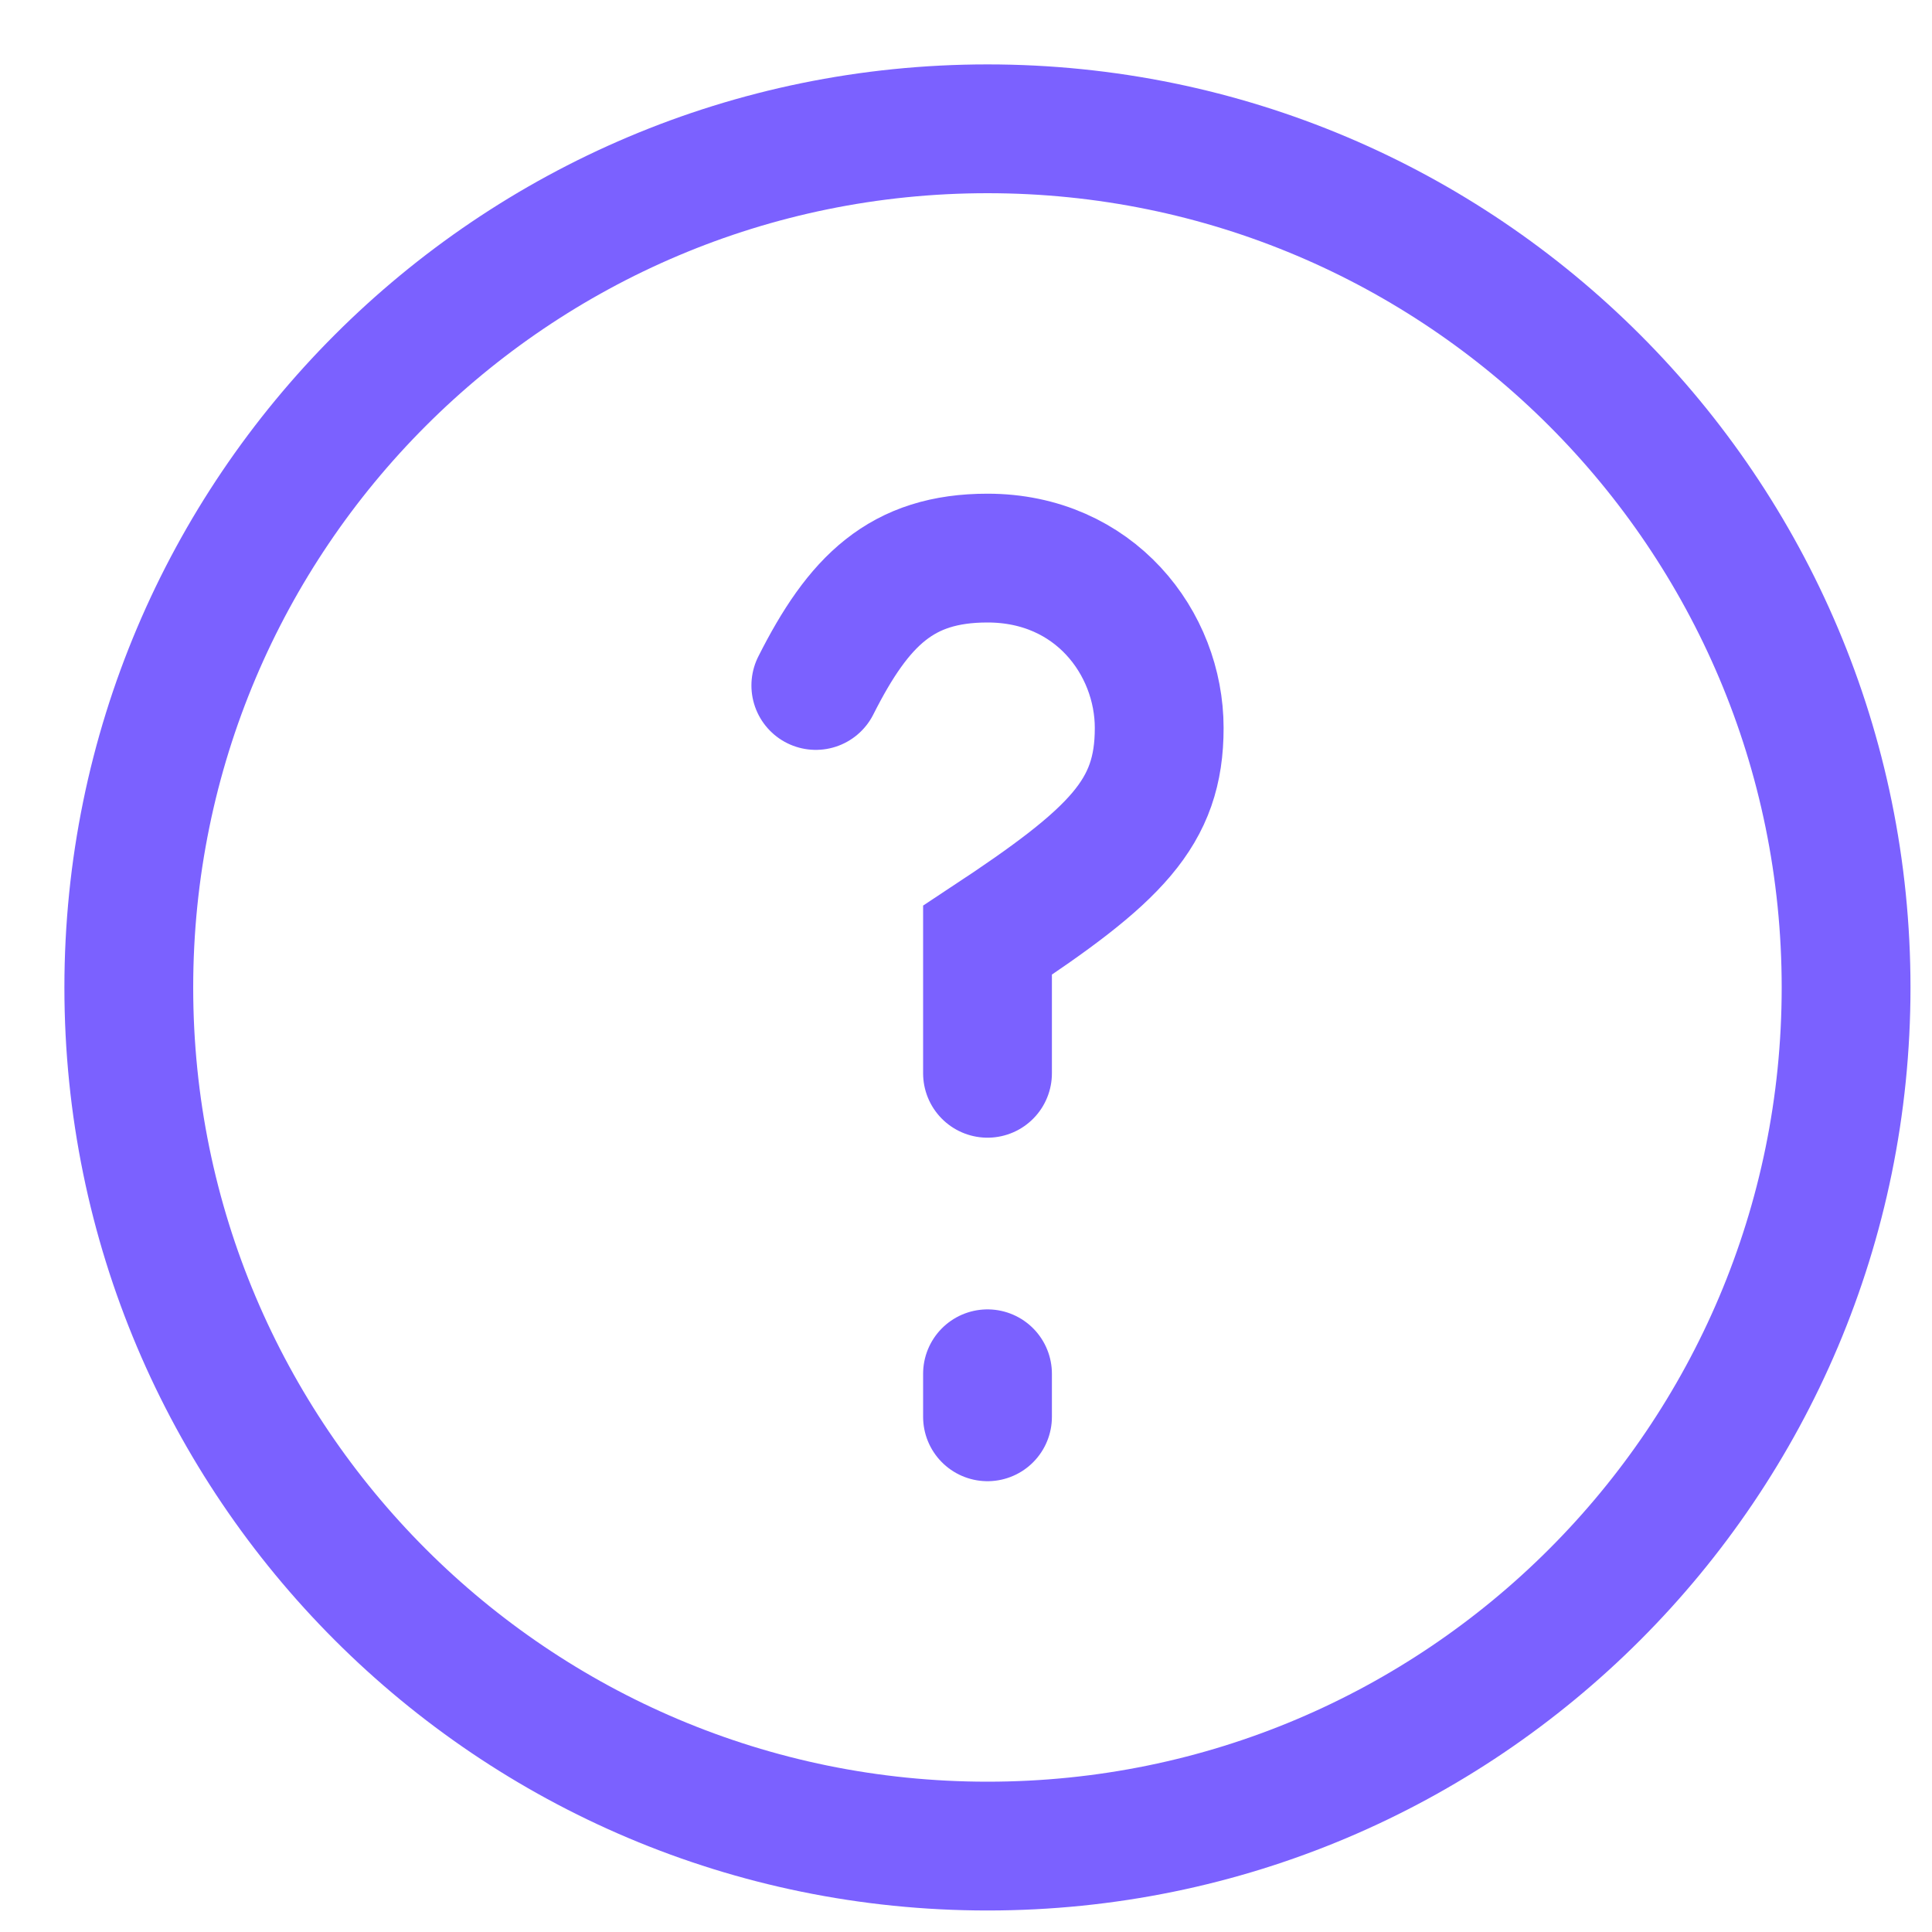 <svg width="15" height="15" viewBox="0 0 15 15" fill="none" xmlns="http://www.w3.org/2000/svg">
<path d="M7.667 14.333C11.349 14.333 14.333 11.349 14.333 7.667C14.333 3.985 11.349 1 7.667 1C3.985 1 1 3.985 1 7.667C1 11.349 3.985 14.333 7.667 14.333Z" stroke="#7B61FF"/>
<path d="M6.334 5.322C6.667 4.662 7 4.333 7.667 4.333C8.498 4.333 9 4.992 9 5.652C9 6.311 8.667 6.64 7.667 7.3V8.333M7.667 10.666V11" stroke="#7B61FF" stroke-linecap="round"/>
</svg>
